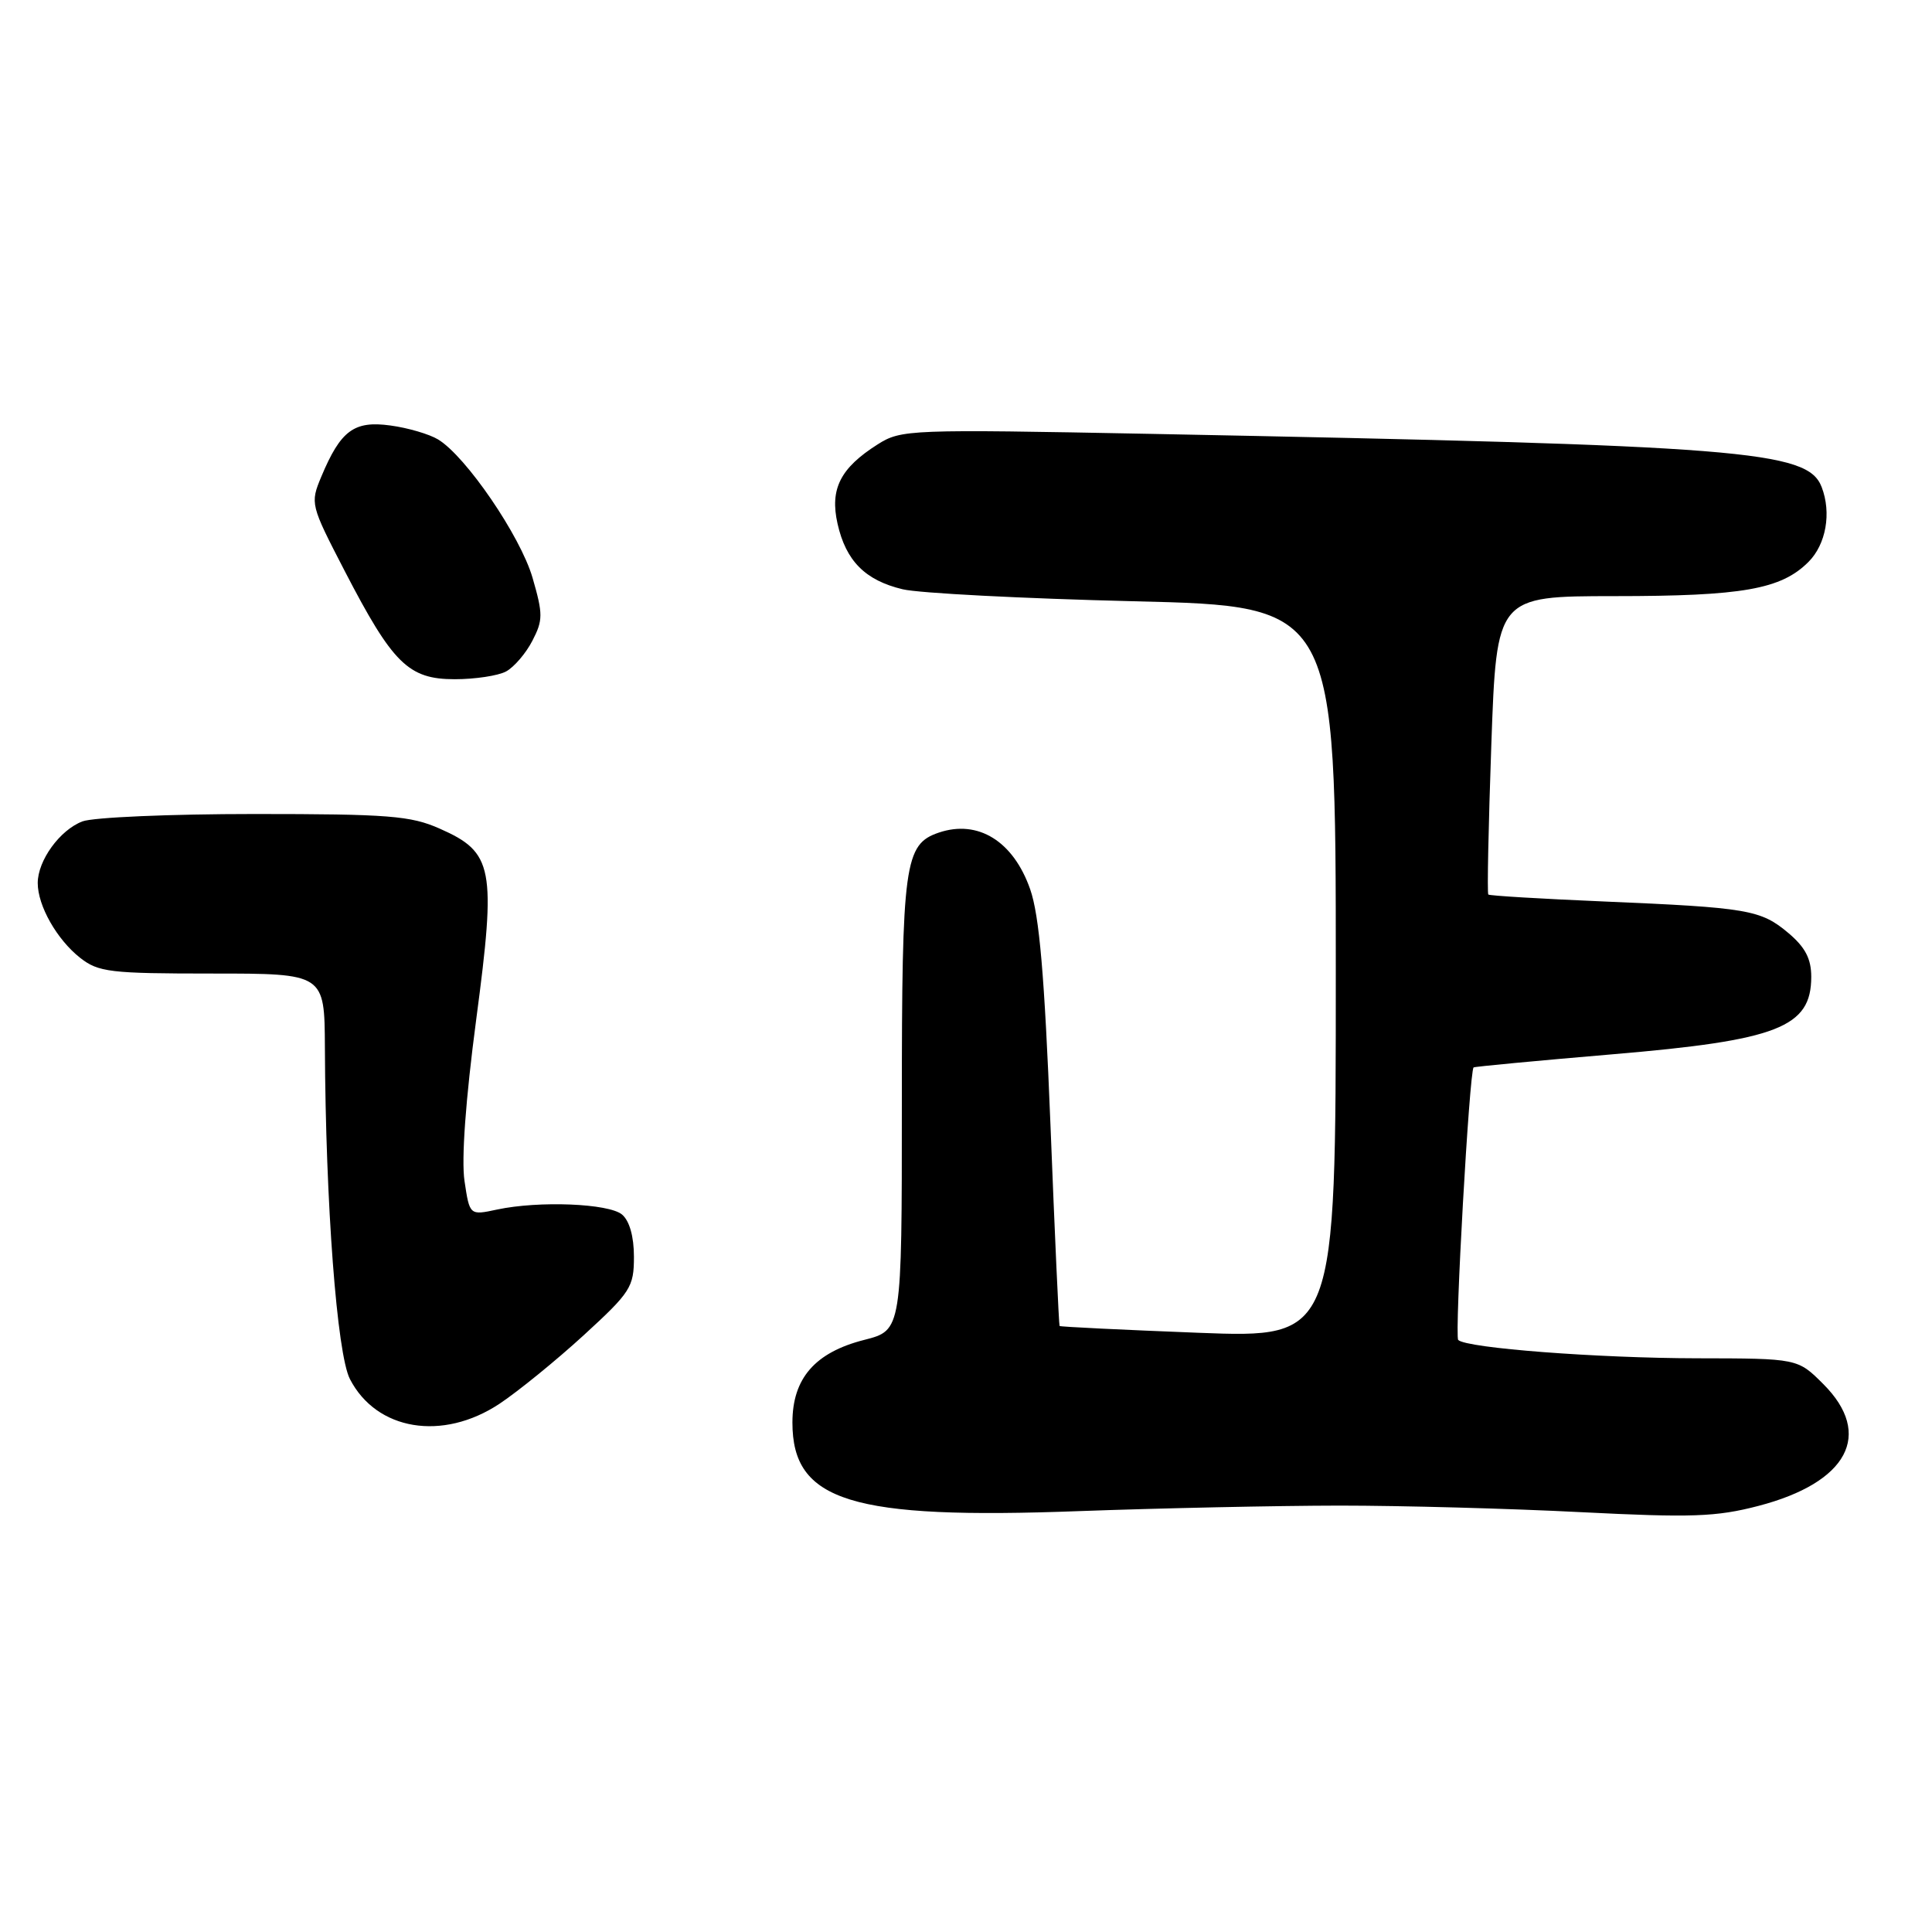 <?xml version="1.0" encoding="UTF-8" standalone="no"?>
<!DOCTYPE svg PUBLIC "-//W3C//DTD SVG 1.1//EN" "http://www.w3.org/Graphics/SVG/1.1/DTD/svg11.dtd" >
<svg xmlns="http://www.w3.org/2000/svg" xmlns:xlink="http://www.w3.org/1999/xlink" version="1.1" viewBox="0 0 256 256">
 <g >
 <path fill="currentColor"
d=" M 177.50 199.50 C 185.75 199.50 200.15 199.89 209.50 200.37 C 224.15 201.11 227.40 201.00 233.00 199.54 C 244.85 196.45 248.26 190.06 241.60 183.40 C 238.20 180.00 238.20 180.00 224.85 179.98 C 211.71 179.96 194.29 178.63 193.22 177.55 C 192.72 177.05 194.70 141.92 195.26 141.44 C 195.39 141.33 203.67 140.55 213.66 139.70 C 235.58 137.85 240.00 136.13 240.00 129.43 C 240.00 127.04 239.20 125.51 236.97 123.63 C 233.31 120.55 231.62 120.26 212.50 119.45 C 204.25 119.10 197.37 118.69 197.21 118.53 C 197.04 118.37 197.23 109.41 197.61 98.62 C 198.31 79.00 198.31 79.00 213.90 78.99 C 230.90 78.99 236.00 78.09 239.63 74.46 C 241.96 72.13 242.70 67.97 241.38 64.54 C 239.52 59.69 231.11 59.03 152.50 57.49 C 120.48 56.87 119.41 56.91 116.30 58.88 C 111.34 62.02 109.94 64.80 110.98 69.40 C 112.09 74.32 114.63 76.89 119.60 78.08 C 121.74 78.60 135.54 79.31 150.25 79.67 C 177.00 80.31 177.00 80.31 177.00 128.81 C 177.00 177.30 177.00 177.30 158.78 176.60 C 148.76 176.21 140.49 175.81 140.40 175.70 C 140.31 175.59 139.76 163.57 139.19 149.00 C 138.40 129.21 137.72 121.31 136.50 117.82 C 134.27 111.46 129.60 108.57 124.41 110.32 C 119.84 111.87 119.50 114.35 119.50 146.29 C 119.50 176.27 119.50 176.27 114.53 177.54 C 107.99 179.20 105.00 182.64 105.00 188.50 C 105.00 198.95 112.80 201.36 143.00 200.23 C 153.72 199.84 169.25 199.51 177.50 199.50 Z  M 66.18 186.01 C 68.66 184.36 73.69 180.27 77.35 176.92 C 83.57 171.22 84.00 170.55 84.00 166.53 C 84.00 163.84 83.41 161.76 82.42 160.93 C 80.65 159.46 71.41 159.09 65.87 160.27 C 62.23 161.05 62.23 161.05 61.55 156.49 C 61.12 153.63 61.70 145.67 63.10 135.09 C 65.77 114.98 65.38 112.94 58.27 109.80 C 54.42 108.09 51.50 107.86 33.70 107.86 C 22.58 107.86 12.33 108.30 10.92 108.84 C 7.93 109.98 5.00 114.02 5.00 117.01 C 5.00 120.02 7.54 124.49 10.61 126.91 C 13.04 128.82 14.57 129.00 28.13 129.00 C 43.00 129.00 43.00 129.00 43.05 138.75 C 43.14 159.50 44.65 179.42 46.37 182.74 C 49.89 189.56 58.64 191.00 66.18 186.01 Z  M 67.06 88.97 C 68.11 88.40 69.68 86.58 70.54 84.91 C 71.96 82.17 71.96 81.38 70.56 76.54 C 68.95 71.02 61.74 60.46 58.05 58.23 C 56.90 57.53 54.05 56.69 51.73 56.38 C 46.91 55.72 45.14 57.03 42.57 63.17 C 41.09 66.72 41.14 66.89 45.66 75.63 C 52.04 87.95 54.12 90.00 60.25 90.00 C 62.94 90.00 66.00 89.54 67.06 88.97 Z "/>
</g>
</svg>